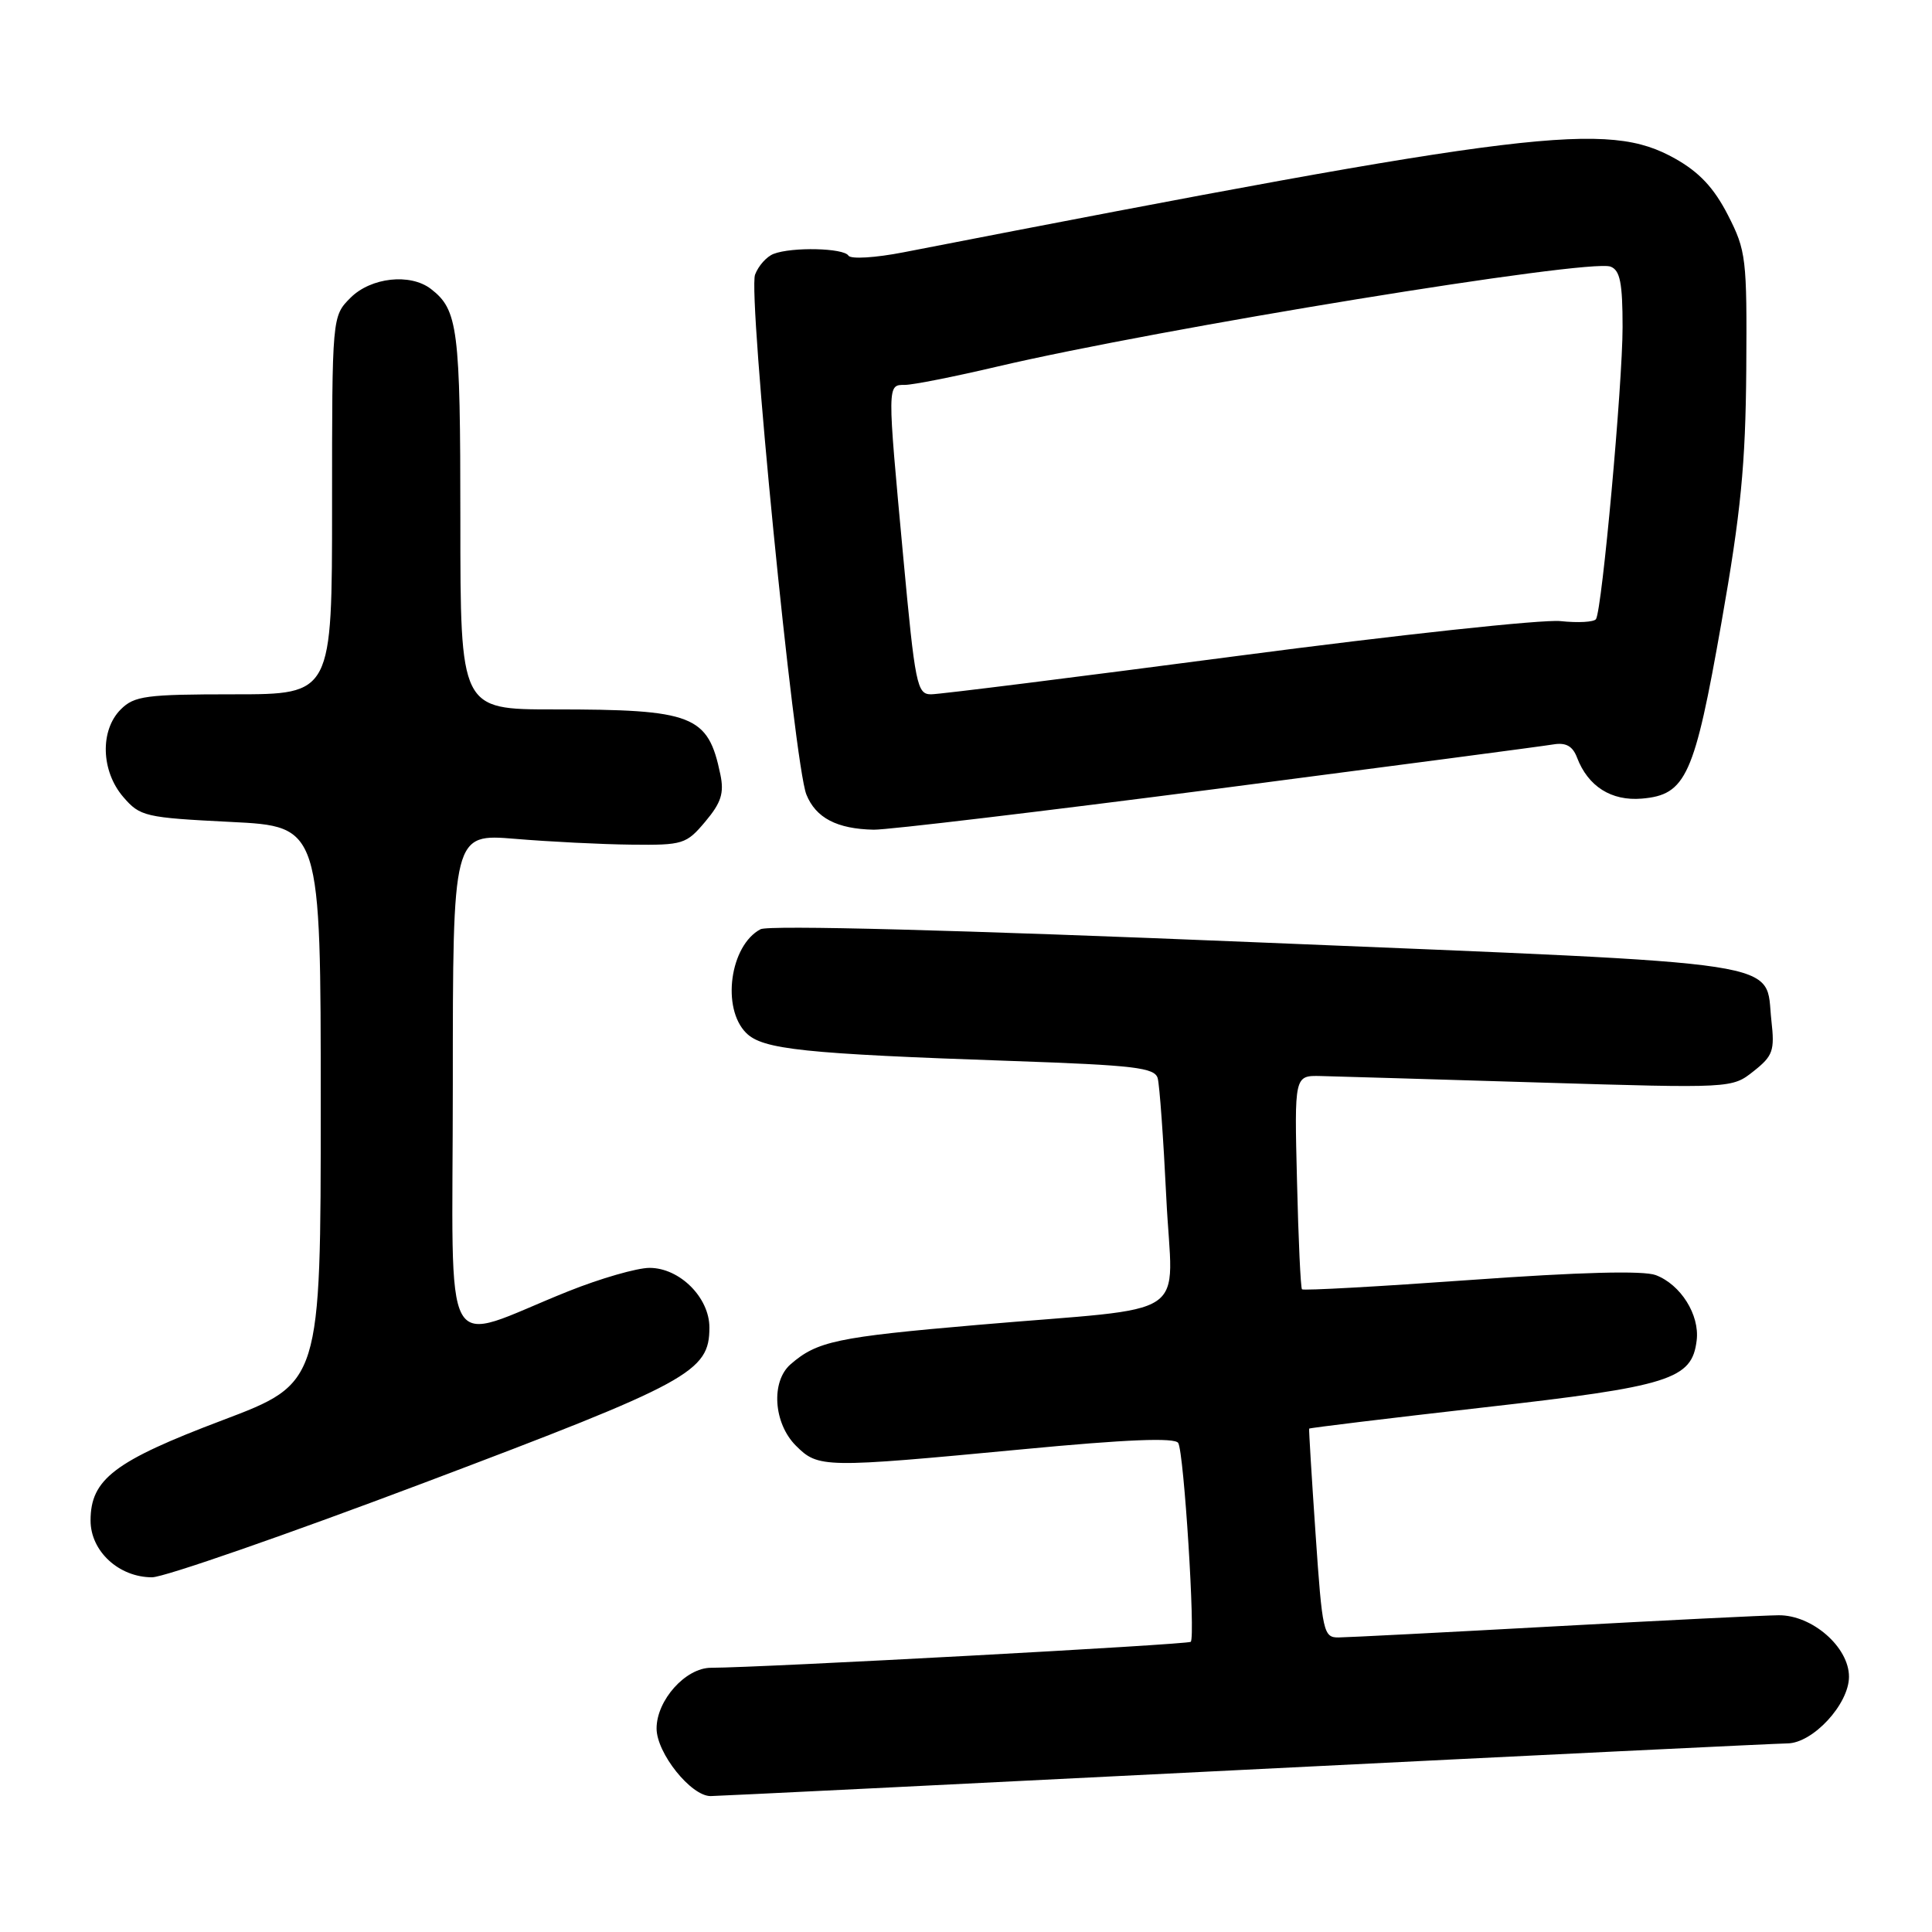 <?xml version="1.0" encoding="UTF-8" standalone="no"?>
<!DOCTYPE svg PUBLIC "-//W3C//DTD SVG 1.1//EN" "http://www.w3.org/Graphics/SVG/1.1/DTD/svg11.dtd" >
<svg xmlns="http://www.w3.org/2000/svg" xmlns:xlink="http://www.w3.org/1999/xlink" version="1.1" viewBox="0 0 256 256">
 <g >
 <path fill="currentColor"
d=" M 165.00 234.50 C 203.23 232.59 235.55 231.02 236.83 231.01 C 240.21 230.99 245.00 225.81 245.00 222.17 C 245.00 218.25 240.12 213.99 235.67 214.03 C 233.93 214.04 220.57 214.70 206.00 215.50 C 191.43 216.30 178.55 216.96 177.38 216.97 C 175.37 217.00 175.21 216.31 174.32 203.25 C 173.80 195.69 173.42 189.41 173.47 189.30 C 173.52 189.20 183.89 187.94 196.53 186.50 C 221.35 183.69 224.20 182.79 224.82 177.59 C 225.22 174.22 222.71 170.22 219.40 168.96 C 217.76 168.34 209.37 168.56 194.88 169.60 C 182.76 170.47 172.70 171.03 172.52 170.84 C 172.34 170.65 172.04 164.20 171.86 156.50 C 171.51 142.50 171.51 142.50 175.01 142.58 C 176.93 142.63 189.97 143.01 204.00 143.44 C 229.50 144.21 229.50 144.21 232.36 141.94 C 234.93 139.91 235.17 139.22 234.72 135.24 C 233.81 127.13 238.51 127.84 166.73 124.87 C 126.86 123.22 101.84 122.56 100.77 123.13 C 96.72 125.28 95.58 133.58 98.87 136.87 C 101.06 139.06 106.44 139.63 134.22 140.59 C 150.32 141.15 153.01 141.47 153.40 142.87 C 153.65 143.77 154.16 150.88 154.54 158.68 C 155.33 175.27 158.63 173.04 129.50 175.56 C 110.85 177.17 108.27 177.72 104.75 180.78 C 102.13 183.07 102.49 188.58 105.45 191.55 C 108.44 194.53 109.05 194.54 135.48 192.04 C 149.32 190.72 155.67 190.47 156.12 191.20 C 156.88 192.42 158.42 216.91 157.78 217.55 C 157.42 217.91 100.95 220.97 94.20 220.99 C 90.84 221.00 87.00 225.29 87.00 229.03 C 87.00 232.30 91.57 238.01 94.17 237.99 C 94.90 237.99 126.77 236.42 165.00 234.50 Z  M 56.27 196.45 C 91.46 183.16 94.00 181.78 94.00 175.90 C 94.00 171.93 90.06 168.00 86.07 168.00 C 84.41 168.00 79.55 169.40 75.28 171.11 C 58.10 177.98 60.00 181.40 60.00 143.69 C 60.00 110.47 60.00 110.47 68.25 111.15 C 72.79 111.53 79.72 111.88 83.66 111.92 C 90.50 112.00 90.94 111.86 93.46 108.86 C 95.56 106.36 95.97 105.10 95.45 102.61 C 93.82 94.76 91.88 94.00 73.37 94.00 C 61.00 94.00 61.00 94.00 61.00 68.93 C 61.00 43.50 60.69 41.05 57.09 38.28 C 54.35 36.18 49.15 36.76 46.45 39.45 C 44.00 41.91 44.00 41.91 44.00 66.95 C 44.00 92.00 44.00 92.00 31.00 92.00 C 19.33 92.00 17.79 92.21 16.00 94.00 C 13.23 96.77 13.38 102.17 16.33 105.60 C 18.56 108.19 19.20 108.34 30.58 108.91 C 42.50 109.50 42.50 109.50 42.50 146.38 C 42.50 183.26 42.50 183.26 29.50 188.18 C 15.16 193.60 12.00 196.00 12.00 201.48 C 12.00 205.54 15.75 209.00 20.15 209.00 C 21.74 209.00 37.99 203.35 56.27 196.45 Z  M 161.27 104.52 C 184.50 101.50 204.55 98.86 205.82 98.64 C 207.48 98.36 208.38 98.85 208.96 100.37 C 210.42 104.21 213.51 106.16 217.55 105.82 C 223.41 105.32 224.52 102.86 228.10 82.50 C 230.68 67.87 231.29 61.59 231.39 48.98 C 231.49 34.19 231.38 33.23 228.95 28.48 C 227.10 24.88 225.16 22.81 221.95 21.01 C 213.00 16.00 203.29 17.18 119.73 33.43 C 115.99 34.16 112.72 34.36 112.42 33.87 C 111.80 32.86 104.95 32.70 102.51 33.64 C 101.59 33.99 100.49 35.22 100.05 36.39 C 99.08 38.95 105.23 101.29 106.85 105.28 C 108.10 108.38 110.90 109.84 115.77 109.94 C 117.57 109.97 138.05 107.53 161.27 104.52 Z  M 119.68 73.75 C 117.55 50.78 117.54 51.00 119.91 51.00 C 120.96 51.00 126.48 49.91 132.16 48.57 C 153.71 43.52 210.59 34.24 213.41 35.33 C 214.67 35.81 215.00 37.49 215.00 43.33 C 215.00 50.91 212.29 80.72 211.48 82.03 C 211.23 82.43 209.11 82.55 206.77 82.30 C 204.42 82.05 185.15 84.13 163.94 86.92 C 142.73 89.71 124.47 92.00 123.37 92.00 C 121.51 92.00 121.26 90.77 119.68 73.75 Z "/>
</g>
</svg>